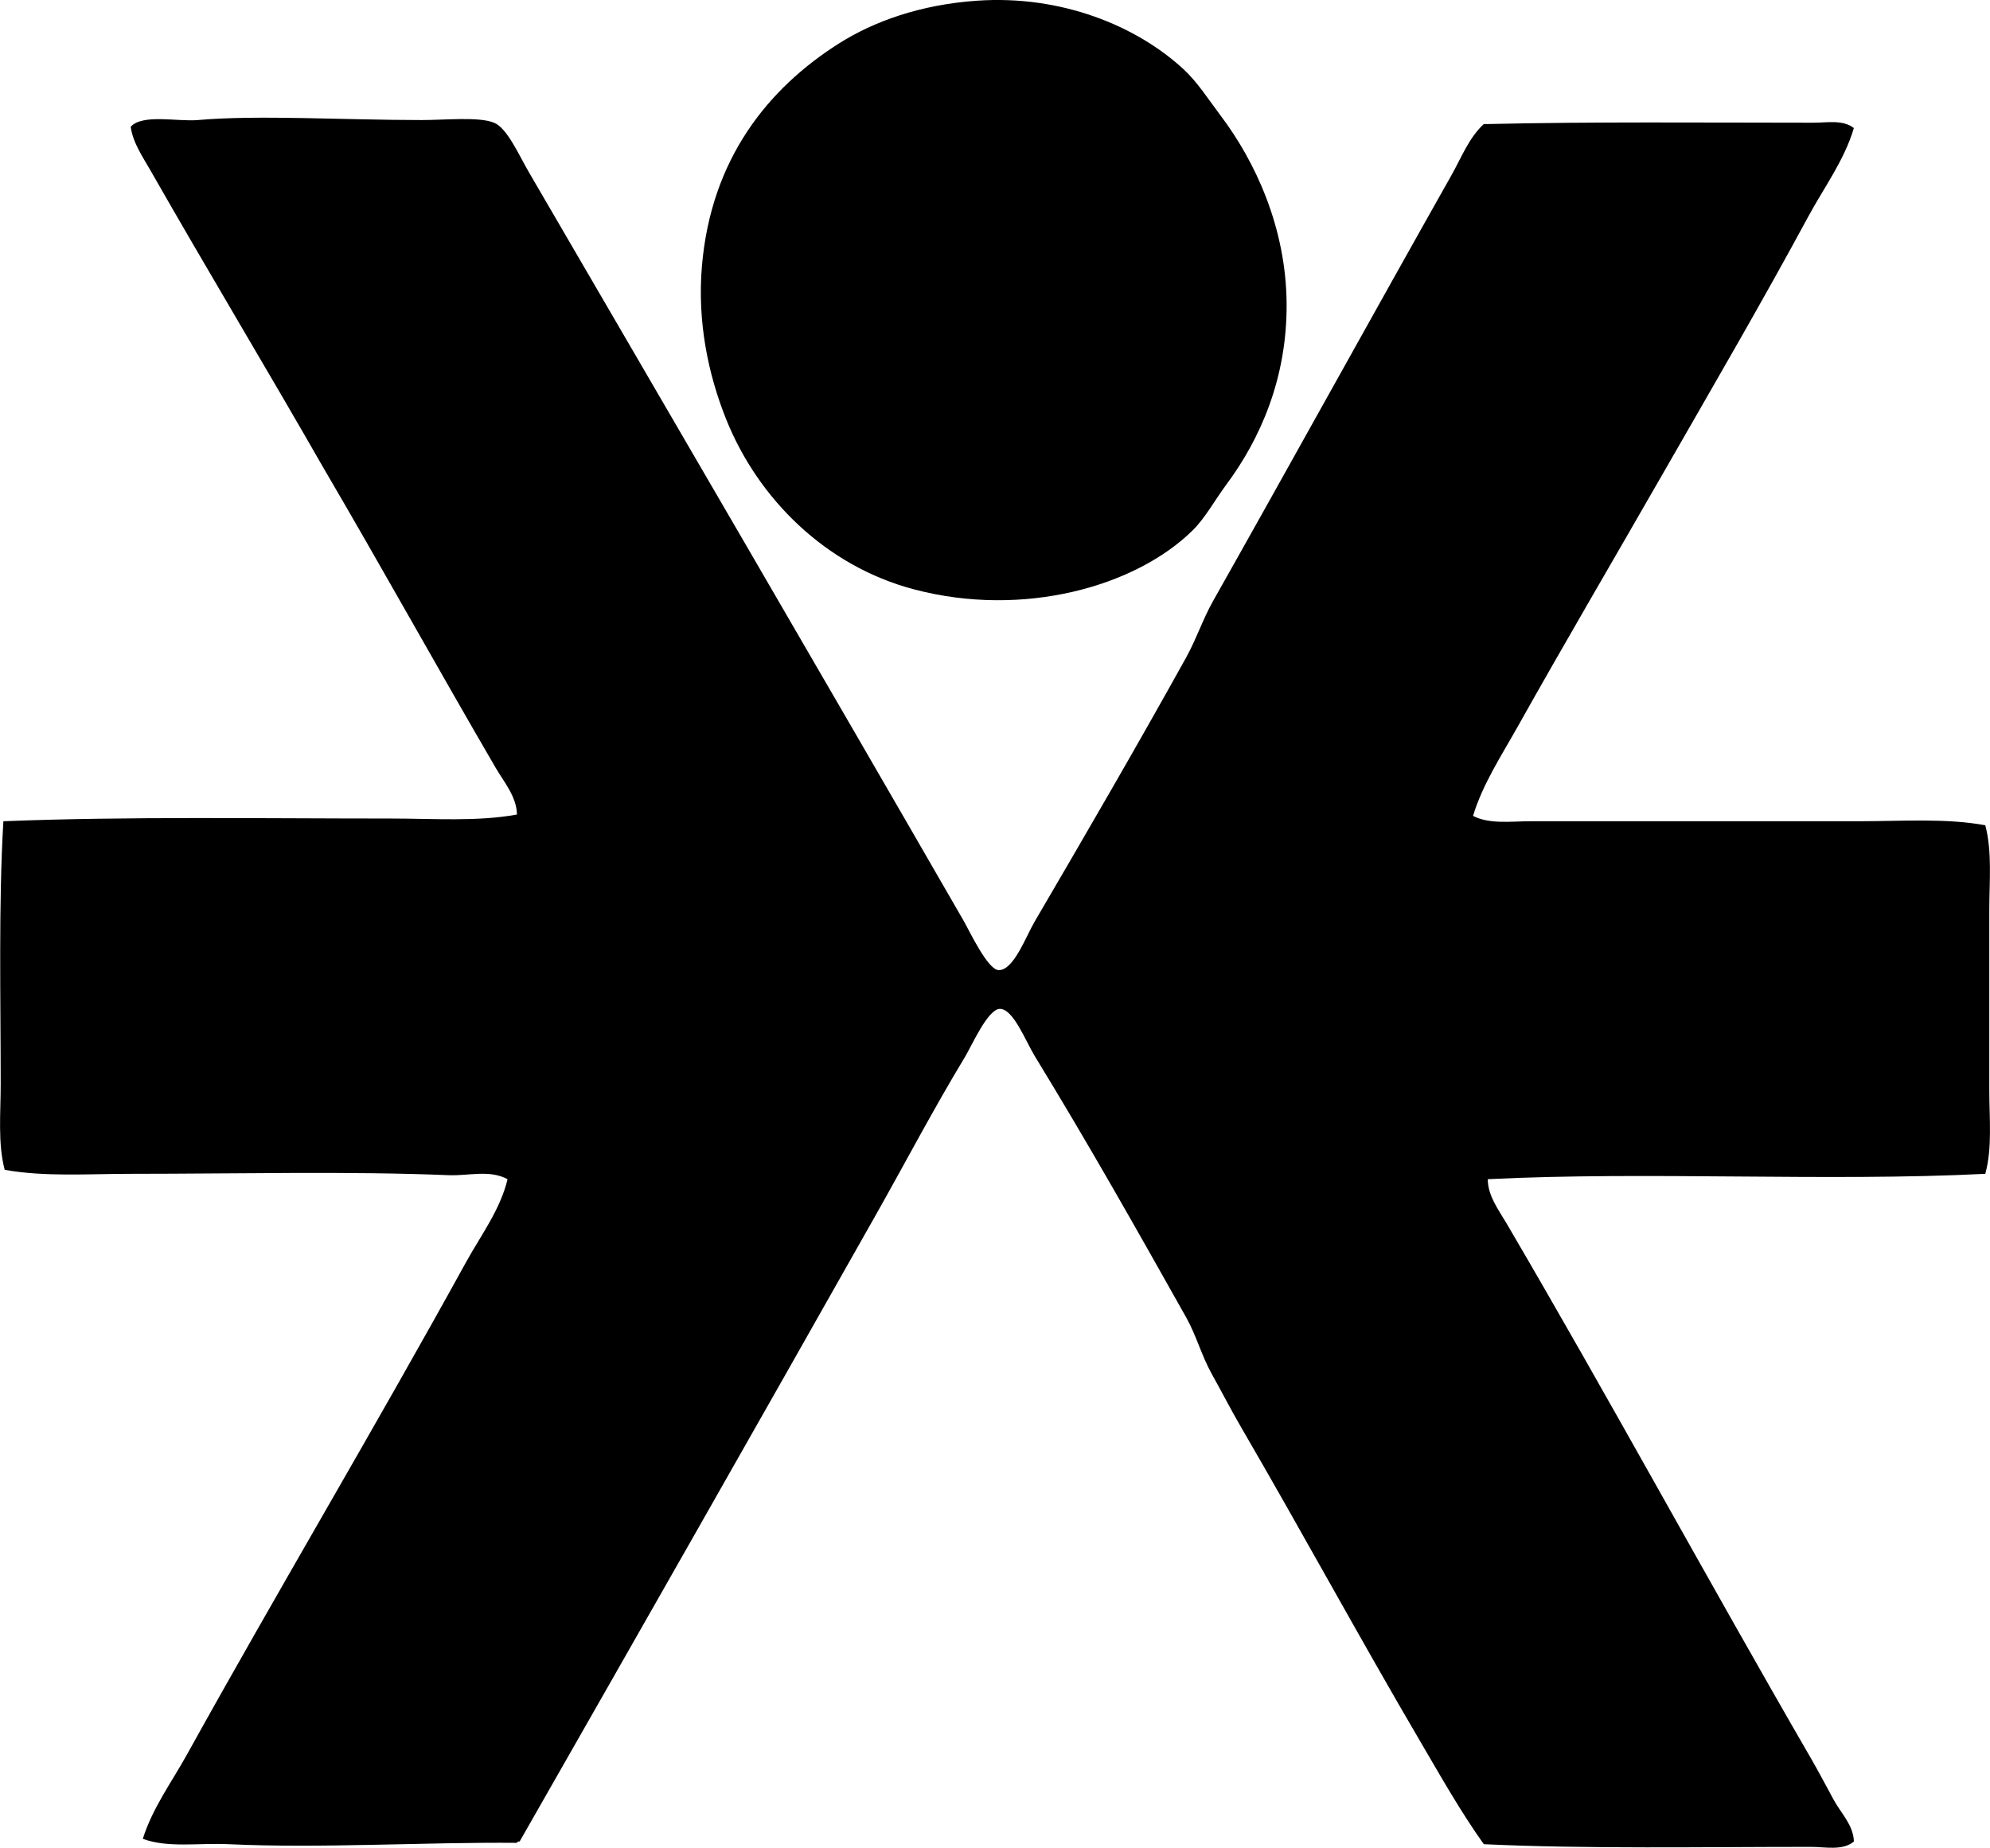 <?xml version="1.0" encoding="iso-8859-1"?>
<!-- Generator: Adobe Illustrator 19.2.0, SVG Export Plug-In . SVG Version: 6.00 Build 0)  -->
<svg version="1.1" xmlns="http://www.w3.org/2000/svg" xmlns:xlink="http://www.w3.org/1999/xlink" x="0px" y="0px"
	 viewBox="0 0 73.366 68.135" style="enable-background:new 0 0 73.366 68.135;" xml:space="preserve">
<g id="western_x5F_center_x5F_on_x5F_law_x5F_and_x5F_poverty">
	<path style="fill-rule:evenodd;clip-rule:evenodd;" d="M36.014,0.026c3.129-0.217,5.895,0.936,7.614,2.521
		c0.52,0.48,0.913,1.105,1.384,1.73c1.258,1.672,2.403,4.102,2.422,6.922c0.019,2.774-0.989,5.01-2.225,6.674
		c-0.412,0.555-0.78,1.231-1.236,1.681c-2.094,2.066-6.234,3.247-10.283,2.176c-3.237-0.856-5.741-3.329-6.922-6.279
		c-0.663-1.659-1.063-3.593-0.89-5.636c0.336-3.957,2.435-6.551,5.043-8.207C32.229,0.779,33.948,0.17,36.014,0.026z"/>
	<path style="fill-rule:evenodd;clip-rule:evenodd;" d="M54.702,4.575c0.033,0,0.066,0,0.099,0c3.826-0.09,8.064-0.051,12.063-0.05
		c0.497,0,1.08-0.12,1.483,0.197c-0.354,1.194-1.102,2.192-1.681,3.264c-1.698,3.144-3.539,6.303-5.339,9.442
		c-1.789,3.122-3.618,6.236-5.389,9.393c-0.583,1.041-1.279,2.098-1.631,3.264c0.607,0.315,1.408,0.197,2.126,0.197
		c3.951-0.001,8.08,0,12.112,0c1.591-0.001,3.196-0.118,4.647,0.148c0.258,0.972,0.148,2.066,0.148,3.164c0,2.138,0,4.386,0,6.575
		c0,1.08,0.115,2.159-0.148,3.114c-5.862,0.295-12.429-0.098-18.341,0.198c-0.004,0.603,0.403,1.139,0.692,1.631
		c3.79,6.46,7.449,13.209,11.223,19.727c0.29,0.501,0.562,1.023,0.84,1.532c0.268,0.49,0.725,0.932,0.742,1.532
		c-0.419,0.348-1.047,0.198-1.582,0.198c-3.892-0.001-8.291,0.08-12.063-0.099c-0.851-1.196-1.576-2.481-2.324-3.758
		c-2.241-3.82-4.378-7.759-6.624-11.618c-0.37-0.635-0.715-1.308-1.088-1.977c-0.371-0.668-0.563-1.408-0.939-2.077
		c-1.848-3.287-3.571-6.344-5.586-9.641c-0.322-0.526-0.789-1.746-1.285-1.73c-0.445,0.015-1.029,1.355-1.286,1.78
		c-1.15,1.899-2.221,3.94-3.263,5.784c-4.357,7.714-8.756,15.441-13.151,23.137c-0.058-0.008-0.088,0.012-0.099,0.05
		c-3.408-0.031-7.225,0.209-10.629,0.05c-1.116-0.053-2.228,0.147-3.164-0.198c0.353-1.129,1.065-2.093,1.631-3.114
		c3.349-6.043,6.93-12.051,10.283-18.145c0.55-0.998,1.263-1.936,1.533-3.064c-0.667-0.36-1.433-0.118-2.175-0.148
		c-3.675-0.151-7.711-0.051-11.717-0.05c-1.599,0.001-3.179,0.116-4.647-0.148c-0.258-0.977-0.148-2.078-0.148-3.164
		c0-3.142-0.081-6.664,0.099-9.689c4.542-0.181,9.528-0.099,14.288-0.1c1.581,0,3.176,0.121,4.647-0.148
		c-0.015-0.667-0.484-1.203-0.79-1.73c-2.121-3.642-4.176-7.35-6.329-11.025C9.861,13.643,7.655,9.98,5.56,6.306
		C5.272,5.799,4.899,5.27,4.819,4.674C5.251,4.192,6.55,4.492,7.291,4.427c2.204-0.196,5.418,0,8.256,0
		c0.874,0,2.109-0.131,2.669,0.099c0.483,0.198,0.91,1.184,1.286,1.829C24.88,15.59,30.143,24.612,35.52,33.941
		c0.215,0.374,0.884,1.798,1.285,1.829c0.552,0.043,1.017-1.237,1.335-1.779c1.95-3.335,3.76-6.45,5.586-9.739
		c0.376-0.679,0.62-1.422,0.989-2.077c2.889-5.122,5.859-10.507,8.8-15.721C53.882,5.804,54.153,5.084,54.702,4.575z"/>
</g>
<g id="Layer_1">
</g>
</svg>
